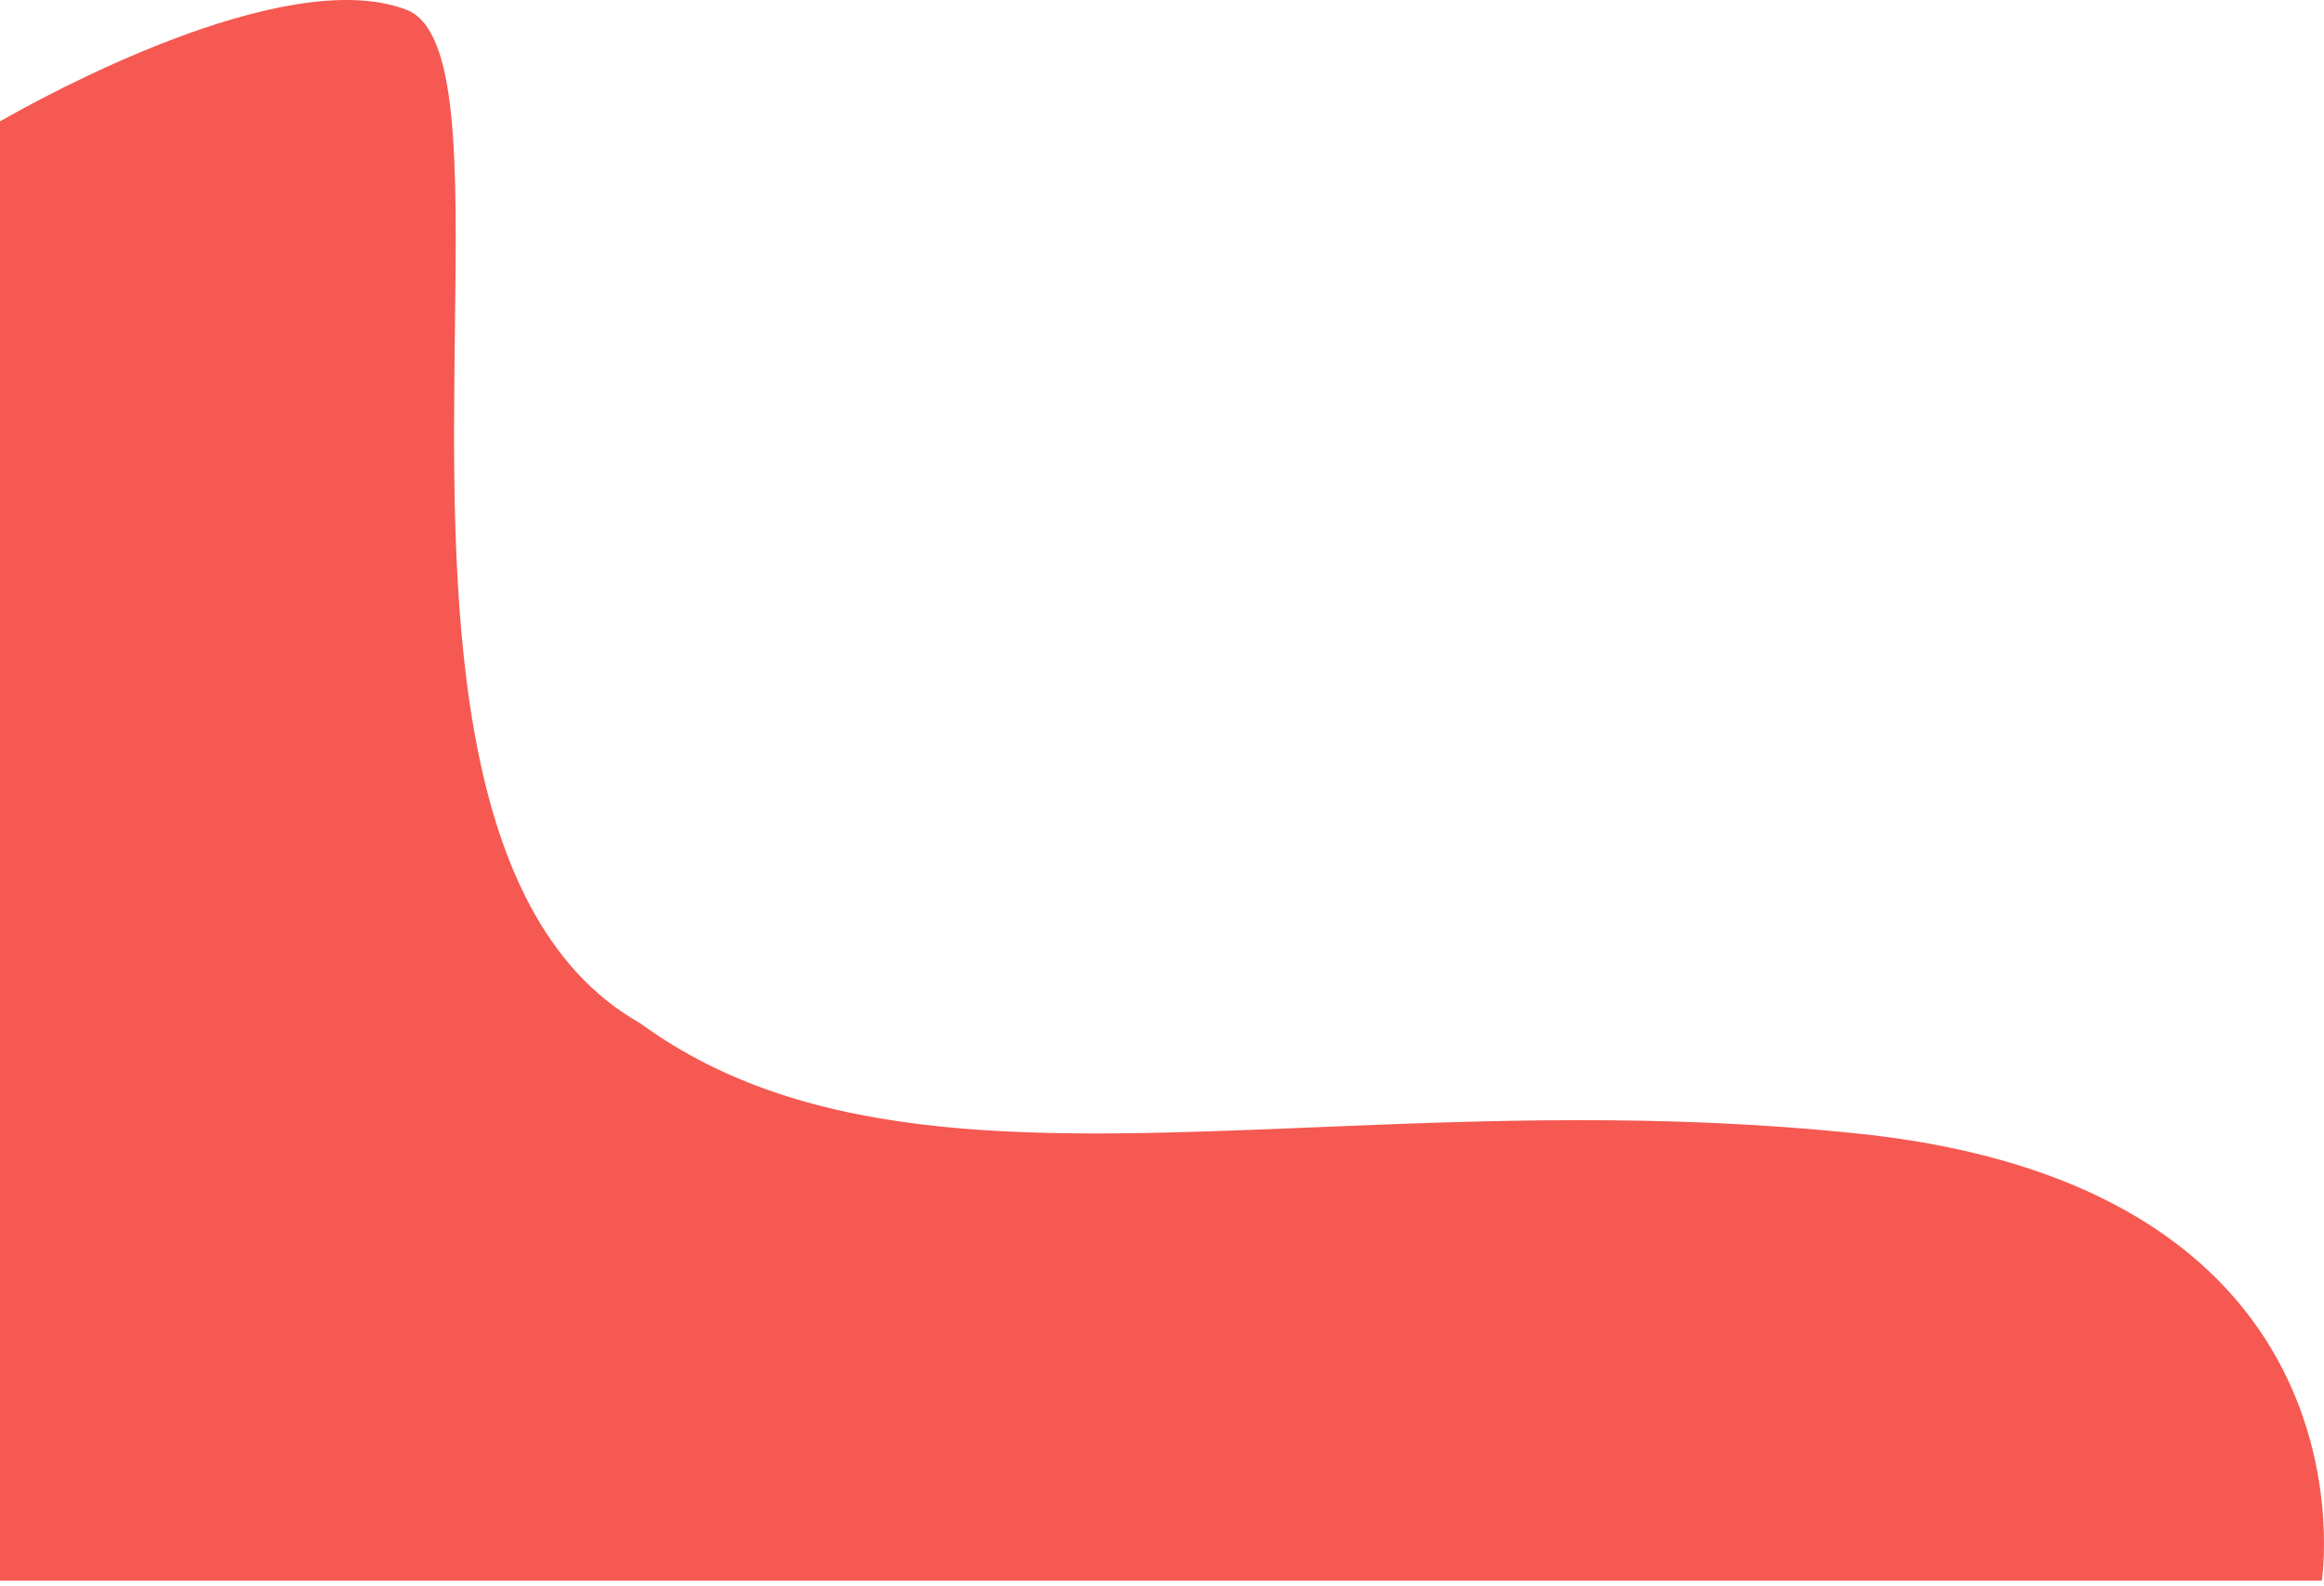 <svg width="170" height="116" viewBox="0 0 170 116" fill="none" xmlns="http://www.w3.org/2000/svg">
<path fill-rule="evenodd" clip-rule="evenodd" d="M-0.024 115.616L169.839 115.616C169.839 115.616 174.32 86.973 136.029 82.929C121.627 81.408 108.275 81.958 96.154 82.457C76.048 83.285 59.329 83.974 46.821 74.841C32.733 66.867 33.041 42.641 33.279 23.992C33.433 11.906 33.557 2.162 29.712 0.704C20.752 -2.693 2.894 7.215 -0.024 8.892V115.616Z" fill="#F55951"/>
</svg>
